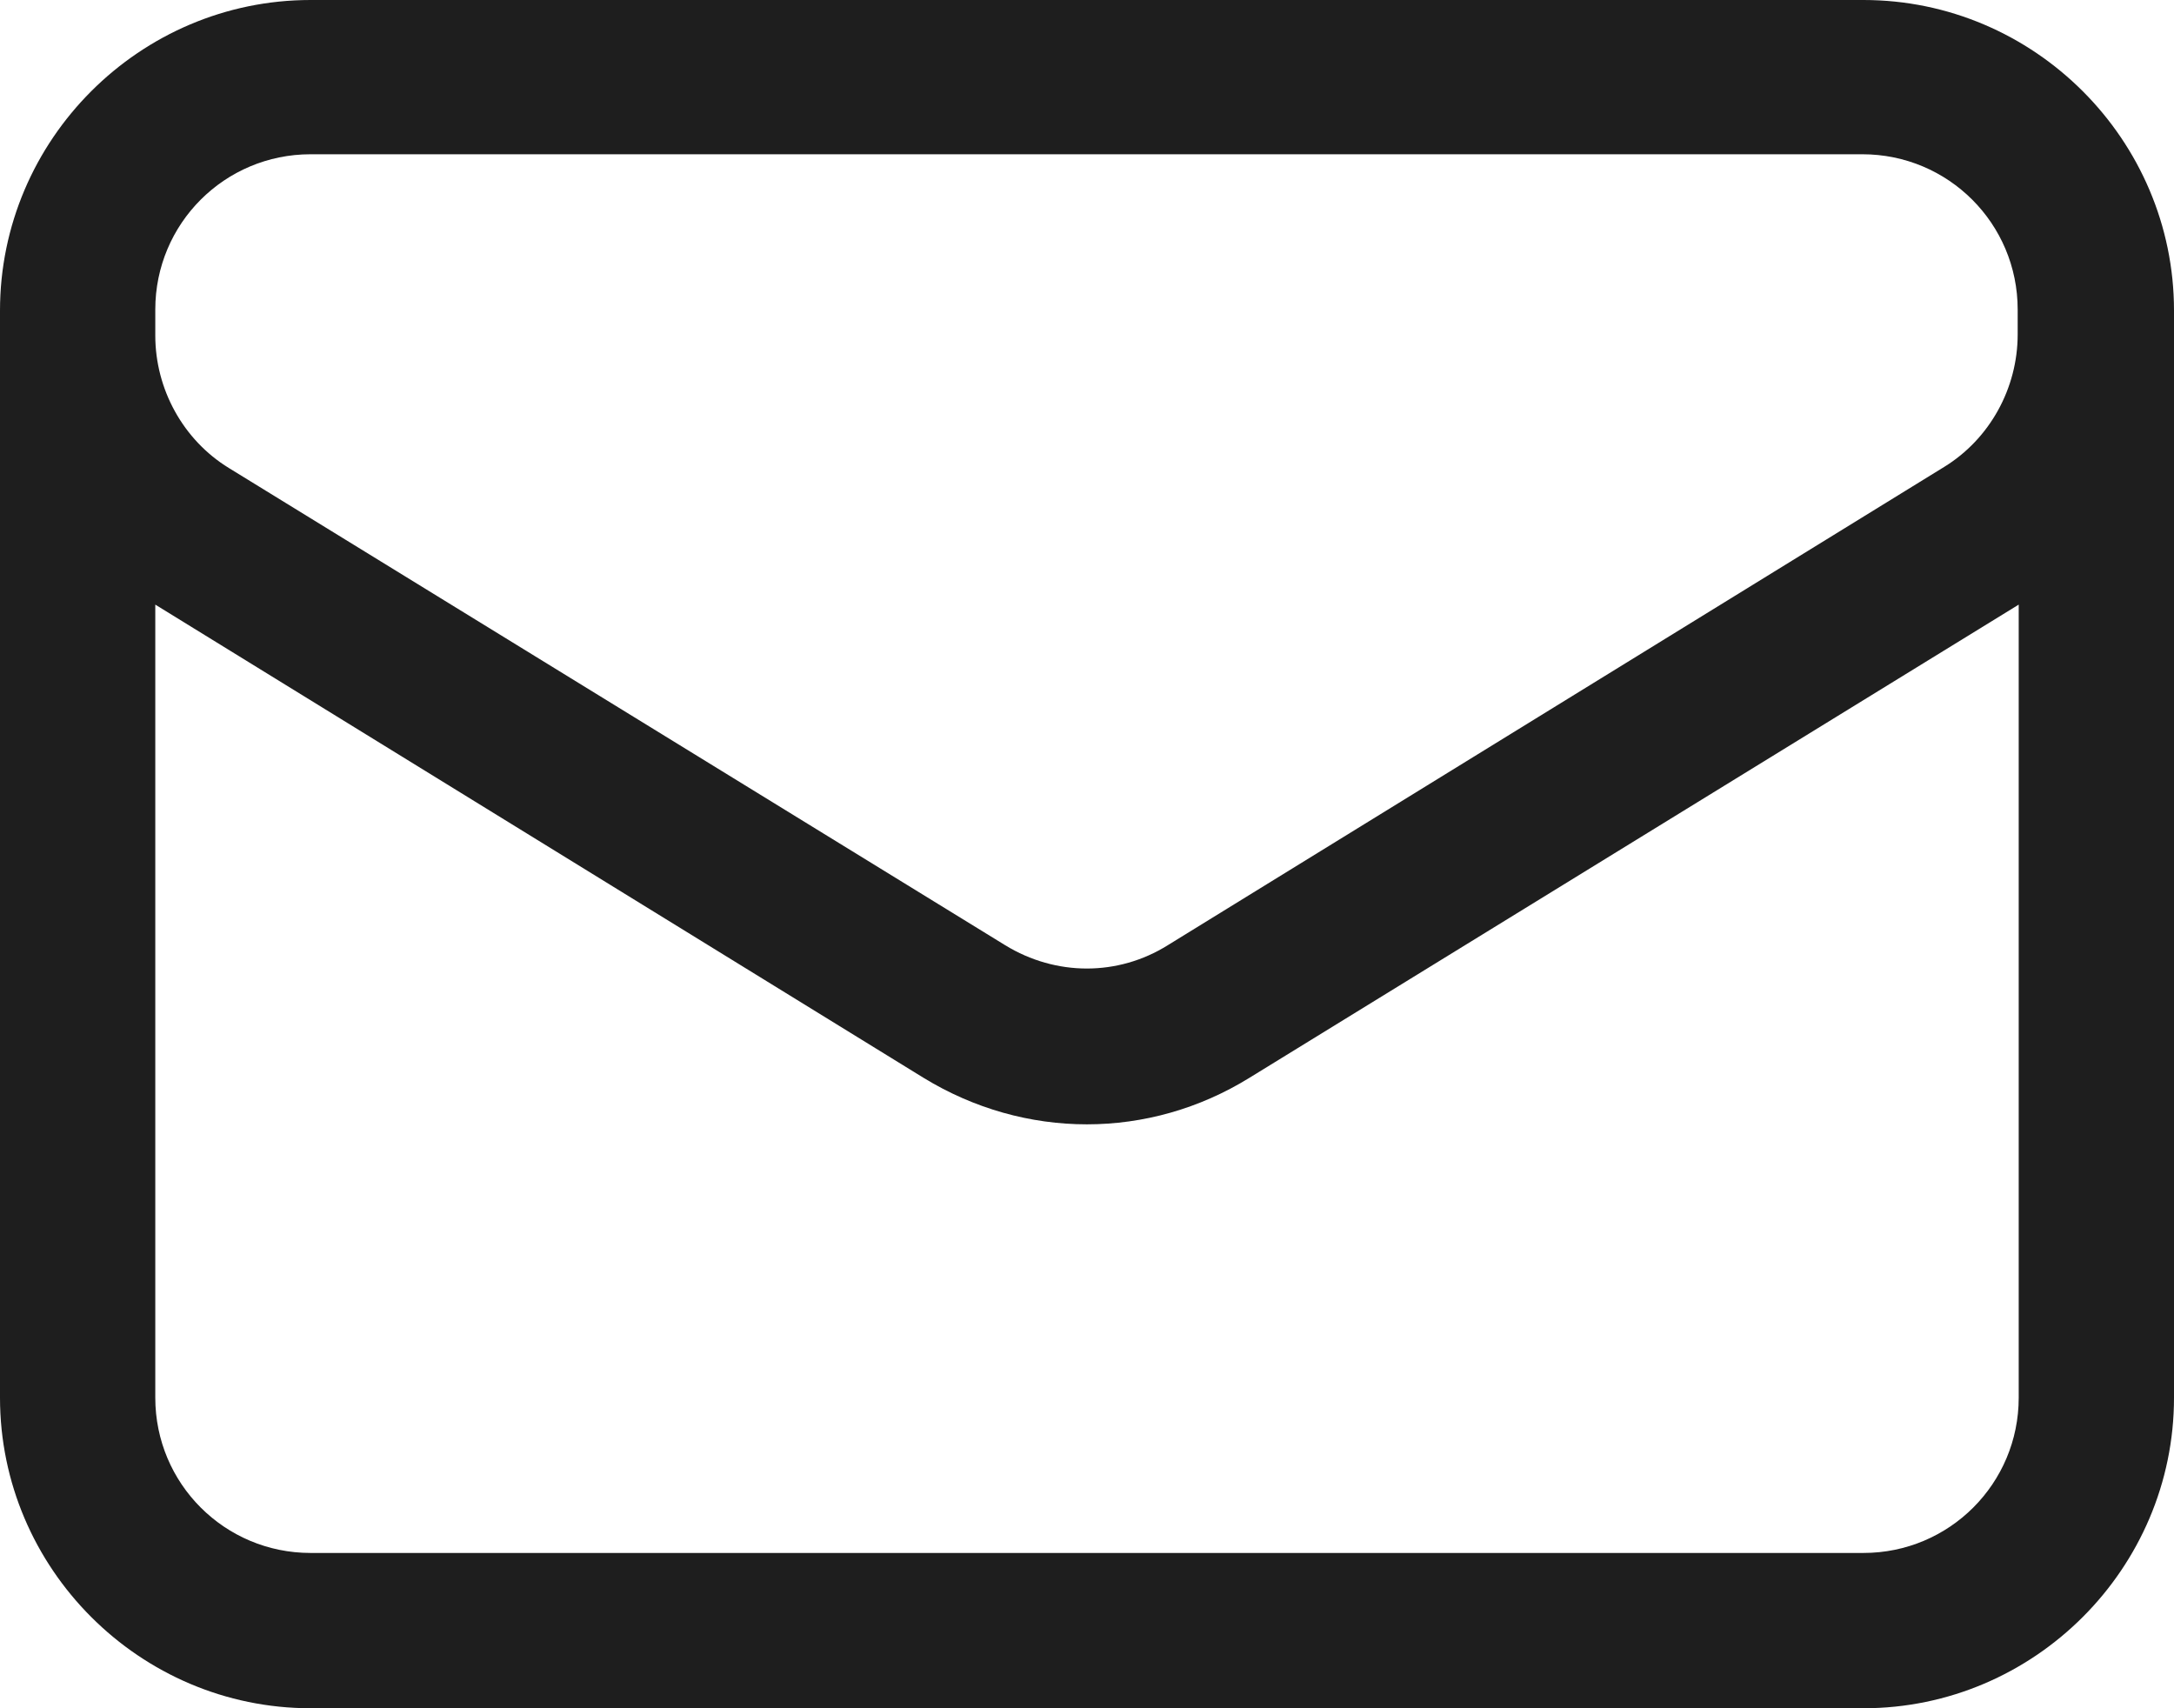 <?xml version="1.0" encoding="UTF-8"?>
<svg id="Calque_1" data-name="Calque 1" xmlns="http://www.w3.org/2000/svg" viewBox="0 0 21 16.5">
  <path d="m18,16.5H3c-1.65,0-3-1.35-3-3V3C0,1.35,1.35,0,3,0h15c1.65,0,3,1.35,3,3v10.5c0,1.65-1.35,3-3,3ZM1.5,5.84v7.66c0,.83.67,1.5,1.5,1.5h15c.83,0,1.5-.67,1.5-1.5v-7.66l-7.43,4.57c-.97.6-2.17.6-3.15,0L1.5,5.84Zm0-2.6c0,.52.27,1.01.71,1.28l7.5,4.61c.49.3,1.09.3,1.57,0l7.5-4.62c.44-.27.71-.76.71-1.28v-.24c0-.83-.67-1.5-1.5-1.5H3c-.83,0-1.5.67-1.5,1.5v.24Z" fill="#1E1E1E"/>
</svg>